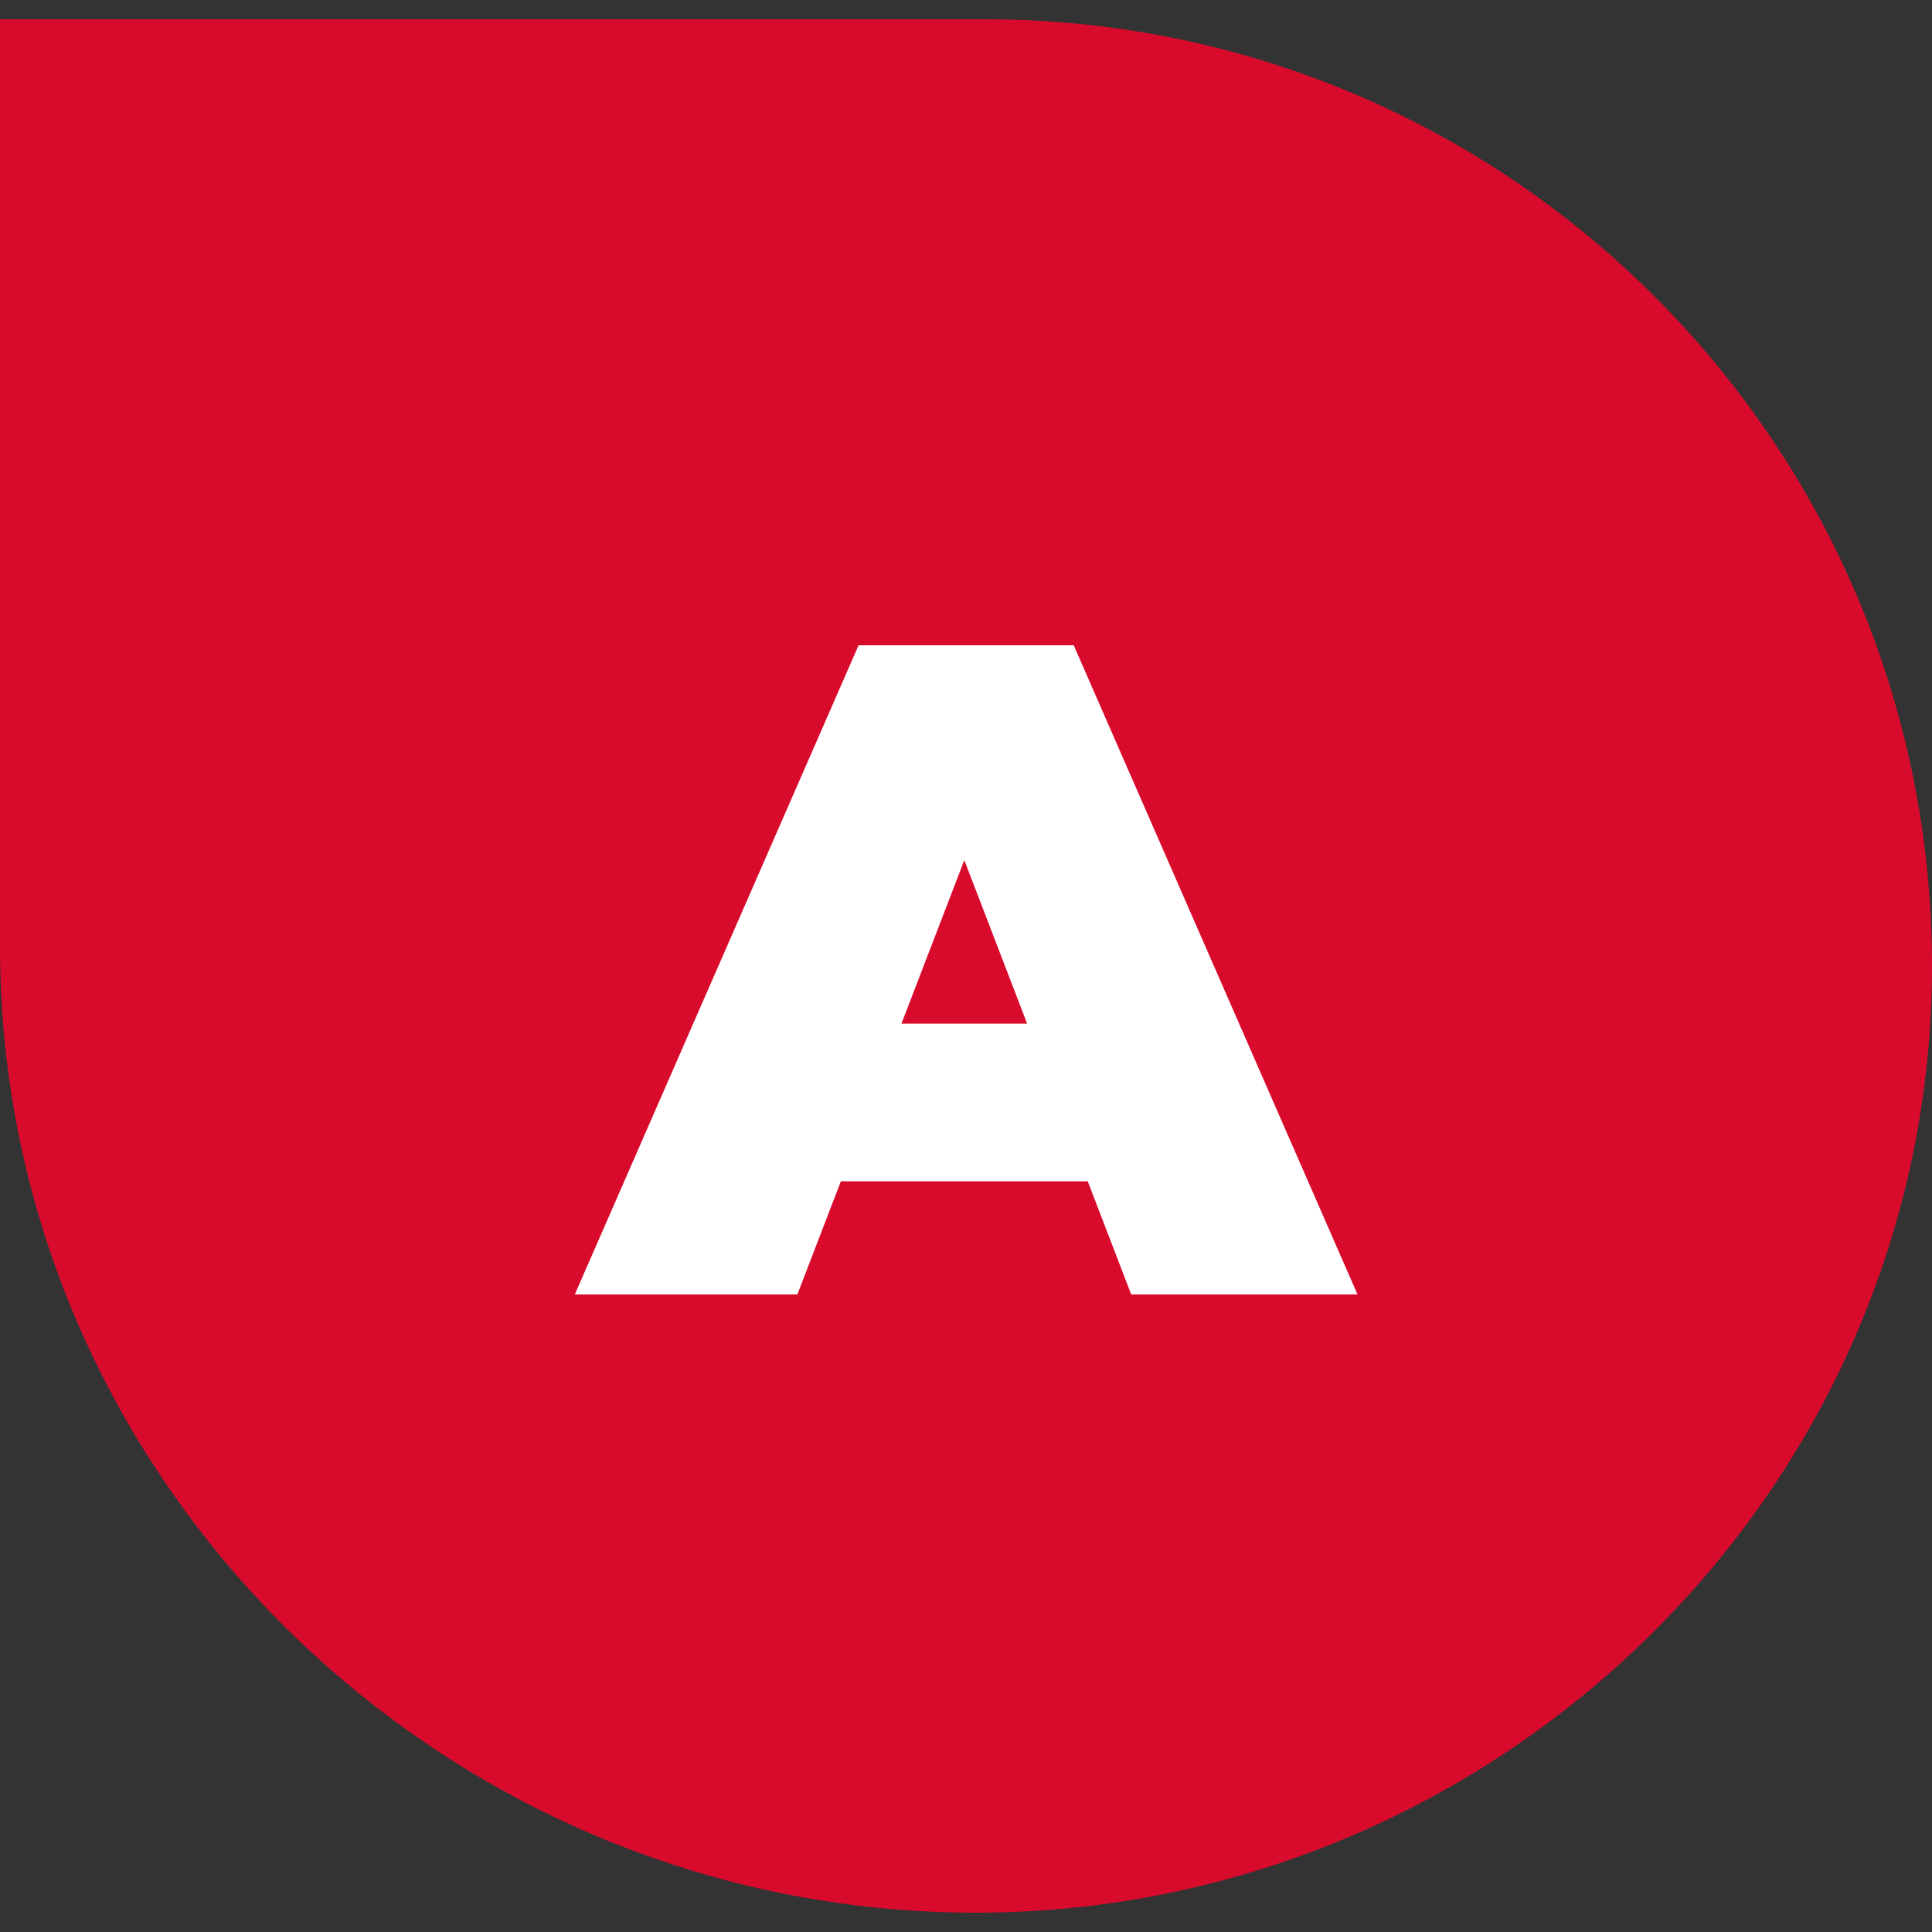 <svg width="50" height="50" viewBox="0 0 50 50" fill="none" xmlns="http://www.w3.org/2000/svg">
<rect x="0" y="0" width="50" height="50" fill="#333333" stroke="none"/>
<path d="M0 0.5H25.5C39.031 0.5 50 11.469 50 25V25C50 38.531 38.783 49.5 25.253 49.5V49.5C11.445 49.5 0 38.307 0 24.5V0.5Z" fill="#D90B2D"/>
<path d="M14.876 33.5L22.22 16.7H27.788L35.132 33.5H29.276L23.852 19.388H26.06L20.636 33.5H14.876ZM19.244 30.572L20.684 26.492H28.412L29.852 30.572H19.244Z" fill="white"/>
</svg>
